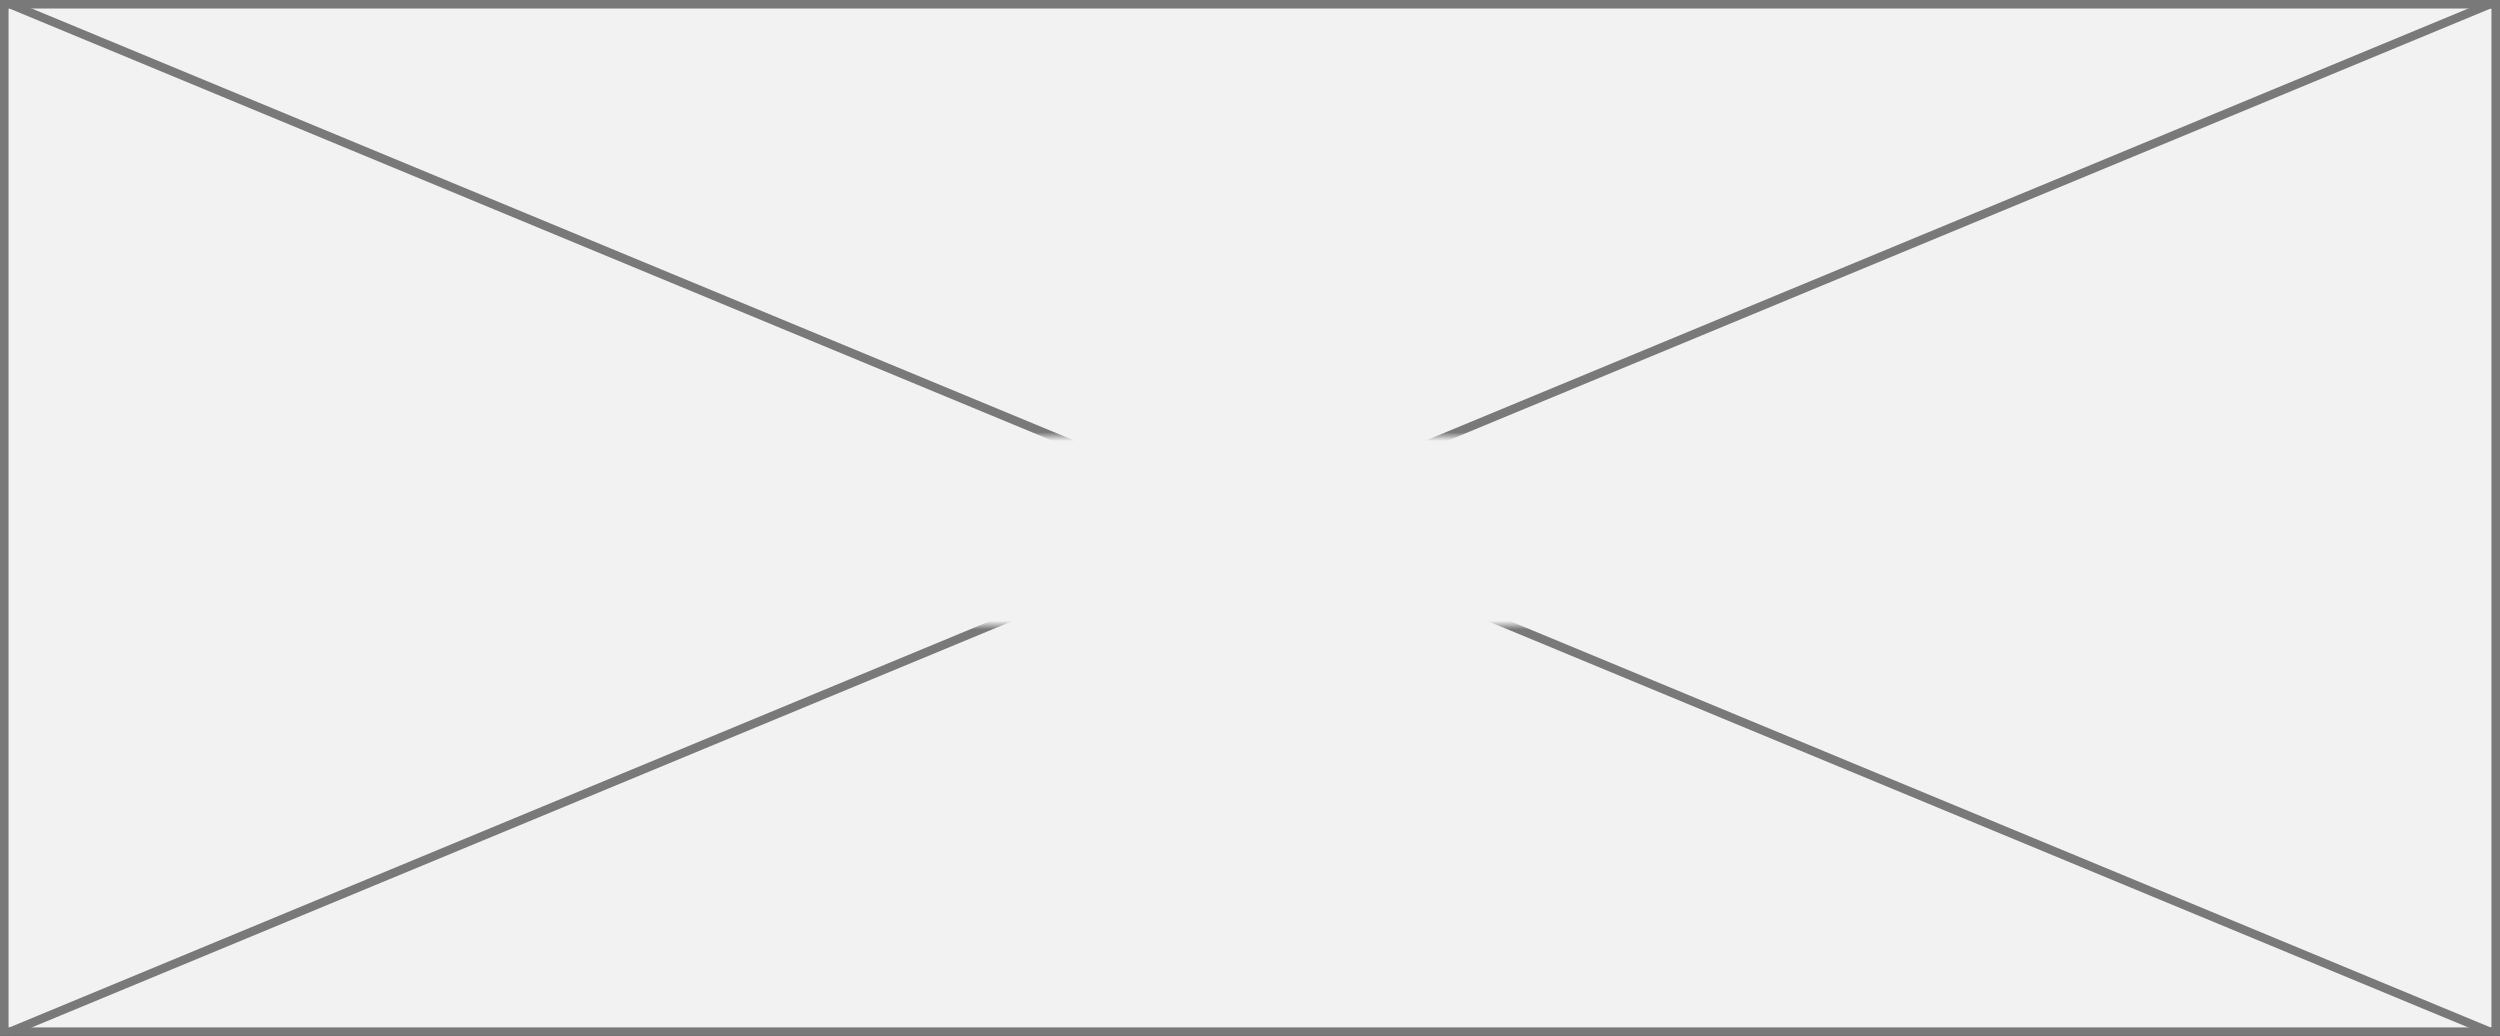 ﻿<?xml version="1.0" encoding="utf-8"?>
<svg version="1.1" xmlns:xlink="http://www.w3.org/1999/xlink" width="292px" height="121px" xmlns="http://www.w3.org/2000/svg">
  <rect width="100%" height="100%" fill="#333333" stroke="none"/>
  <defs>
    <mask fill="white" id="clip16">
      <path d="M 409 326  L 501 326  L 501 348  L 409 348  Z M 308 275  L 600 275  L 600 396  L 308 396  Z " fill-rule="evenodd" />
    </mask>
  </defs>
  <g transform="matrix(1 0 0 1 -308 -275 )">
    <path d="M 308.5 275.5  L 599.5 275.5  L 599.5 395.5  L 308.5 395.5  L 308.5 275.5  Z " fill-rule="nonzero" fill="#f2f2f2" stroke="none" />
    <path d="M 308.5 275.5  L 599.5 275.5  L 599.5 395.5  L 308.5 395.5  L 308.5 275.5  Z " stroke-width="1" stroke="#797979" fill="none" />
    <path d="M 309.115 275.462  L 598.885 395.538  M 598.885 275.462  L 309.115 395.538  " stroke-width="1" stroke="#797979" fill="none" mask="url(#clip16)" />
  </g>
</svg>